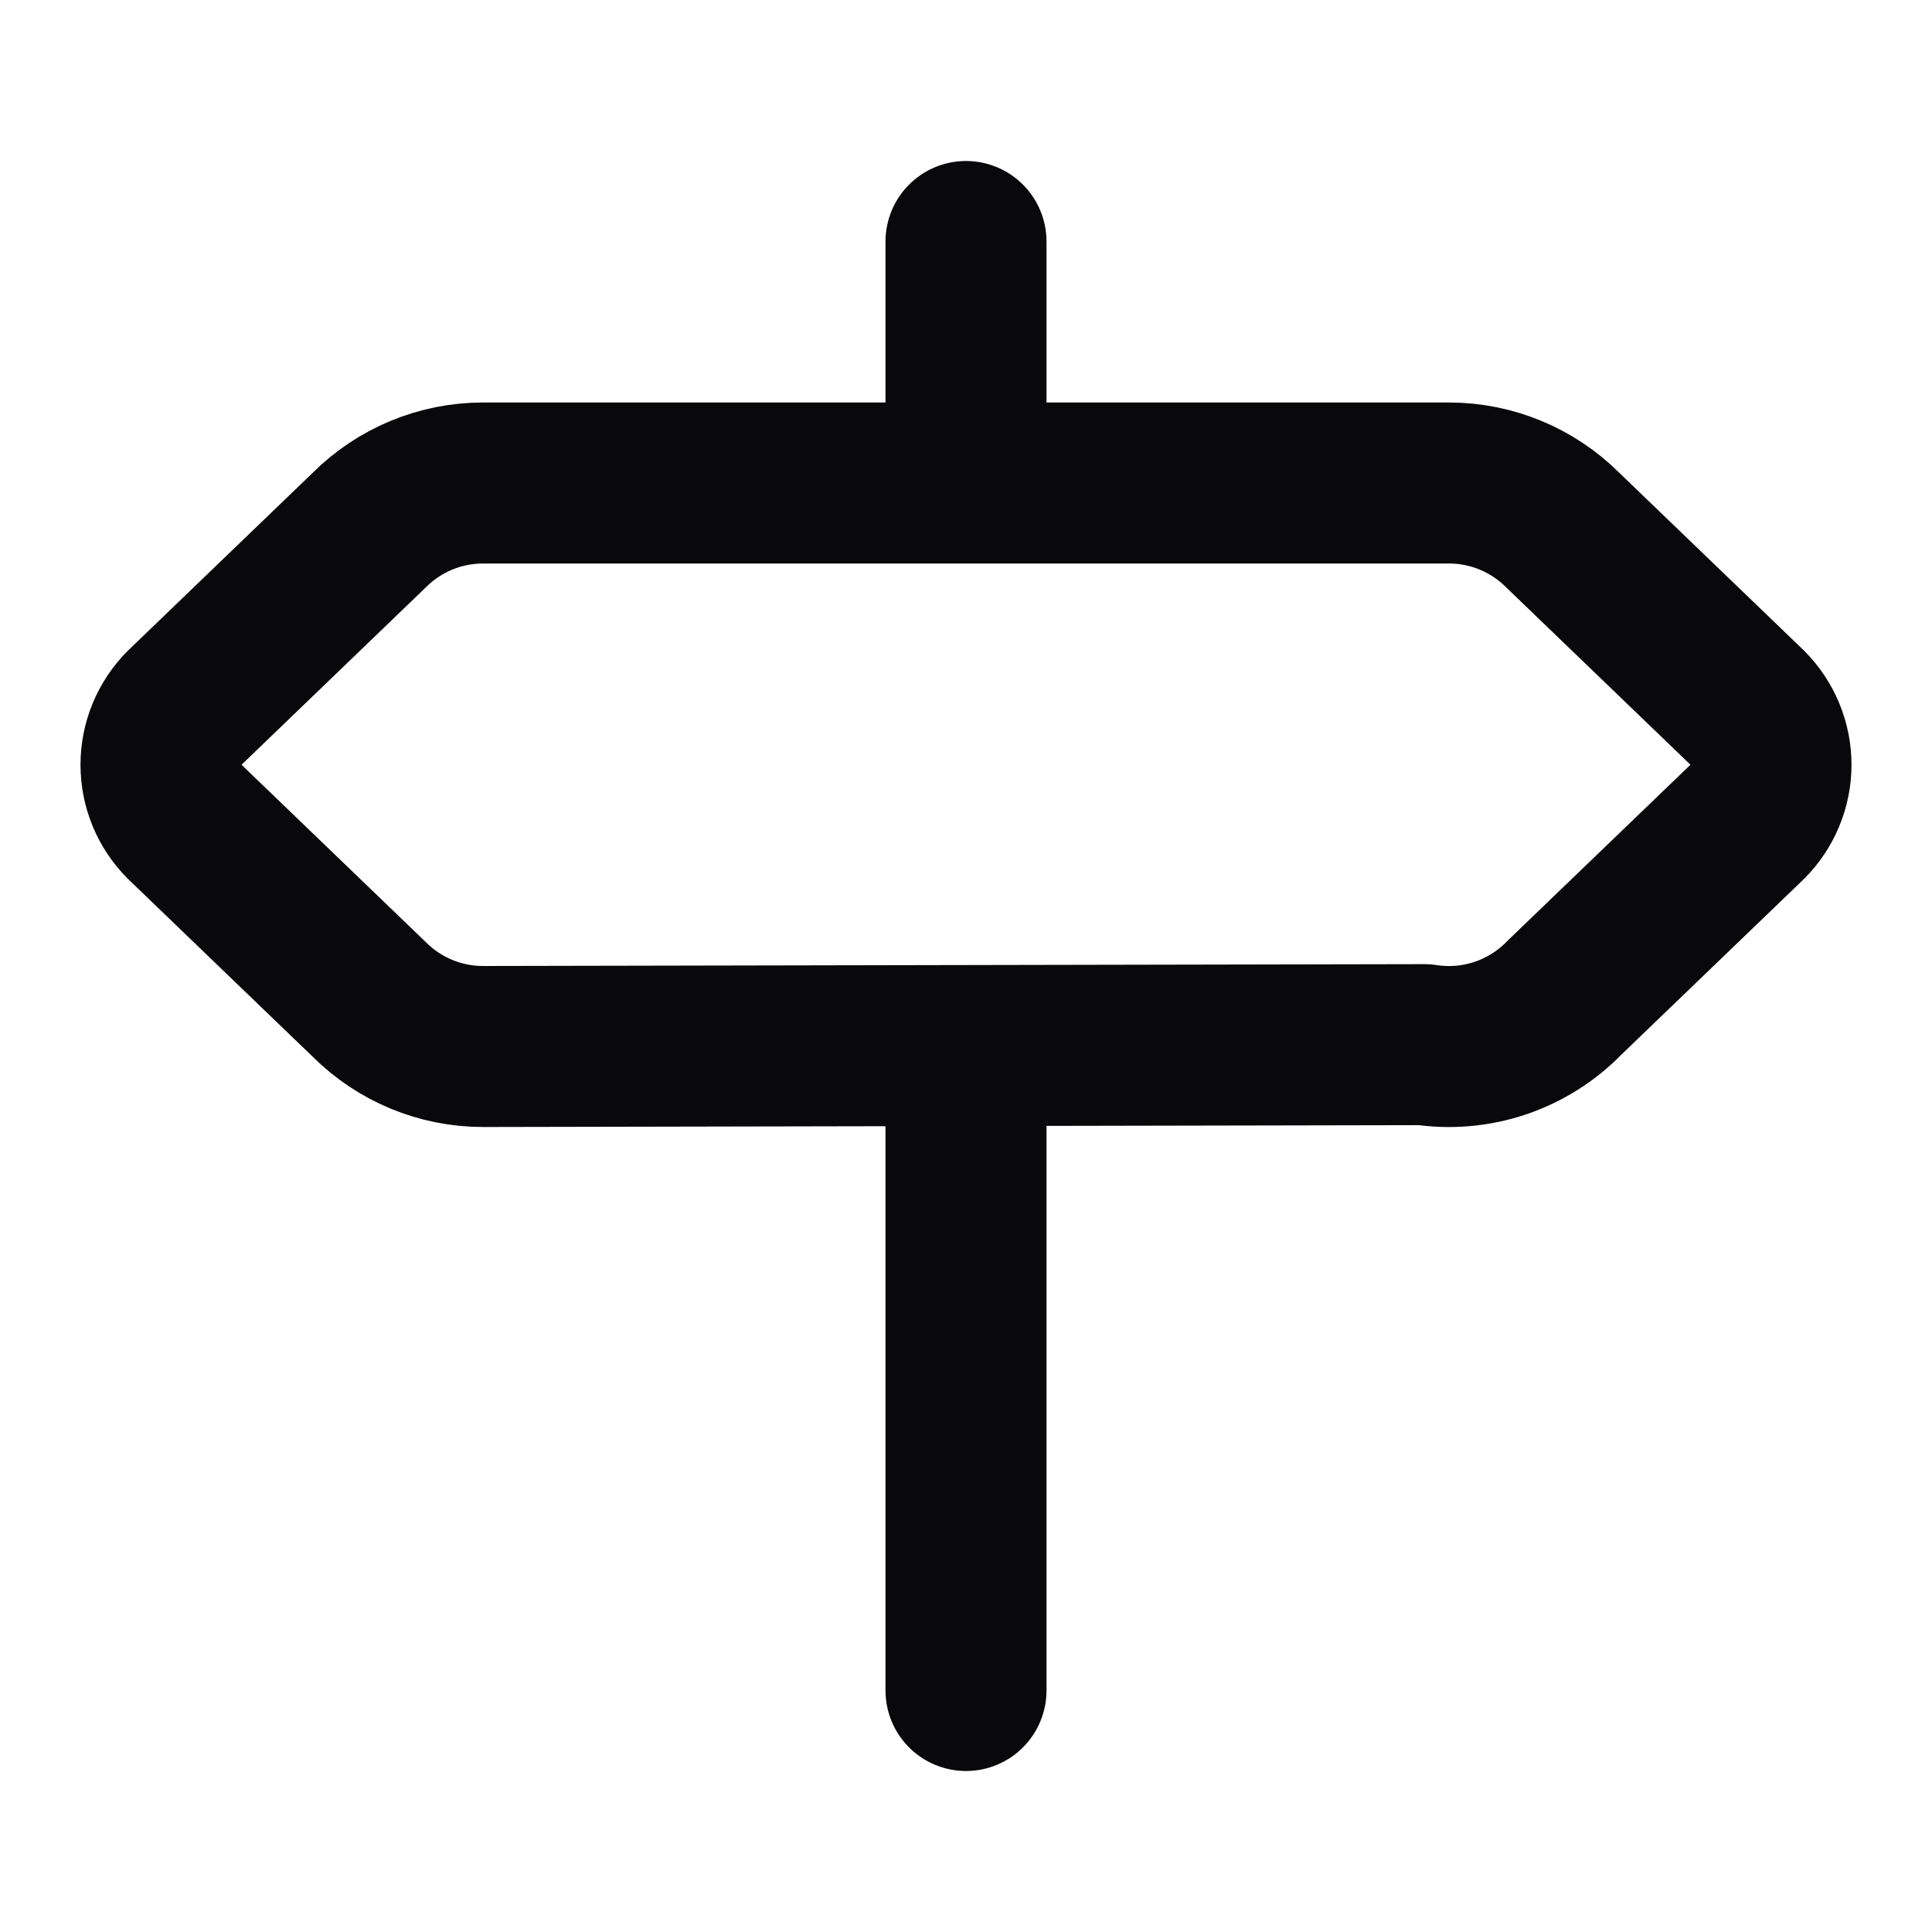 <svg width="24" height="24" viewBox="0 0 24 24" fill="none" xmlns="http://www.w3.org/2000/svg">
<path d="M12 13V21M12 3V6M18 6C18.53 6 19.039 6.211 19.414 6.586L21.707 8.793C21.894 8.981 22 9.235 22 9.5C22 9.765 21.894 10.02 21.707 10.207L19.437 12.391C19.214 12.621 18.94 12.794 18.637 12.896C18.334 12.998 18.011 13.026 17.695 12.977L6 13C5.469 13 4.961 12.789 4.586 12.414L2.293 10.207C2.105 10.02 2 9.765 2 9.5C2 9.235 2.105 8.981 2.293 8.793L4.586 6.586C4.961 6.211 5.469 6 6 6H18Z" stroke="#09090B" stroke-width="2" stroke-linecap="round" stroke-linejoin="round"/>
</svg>
